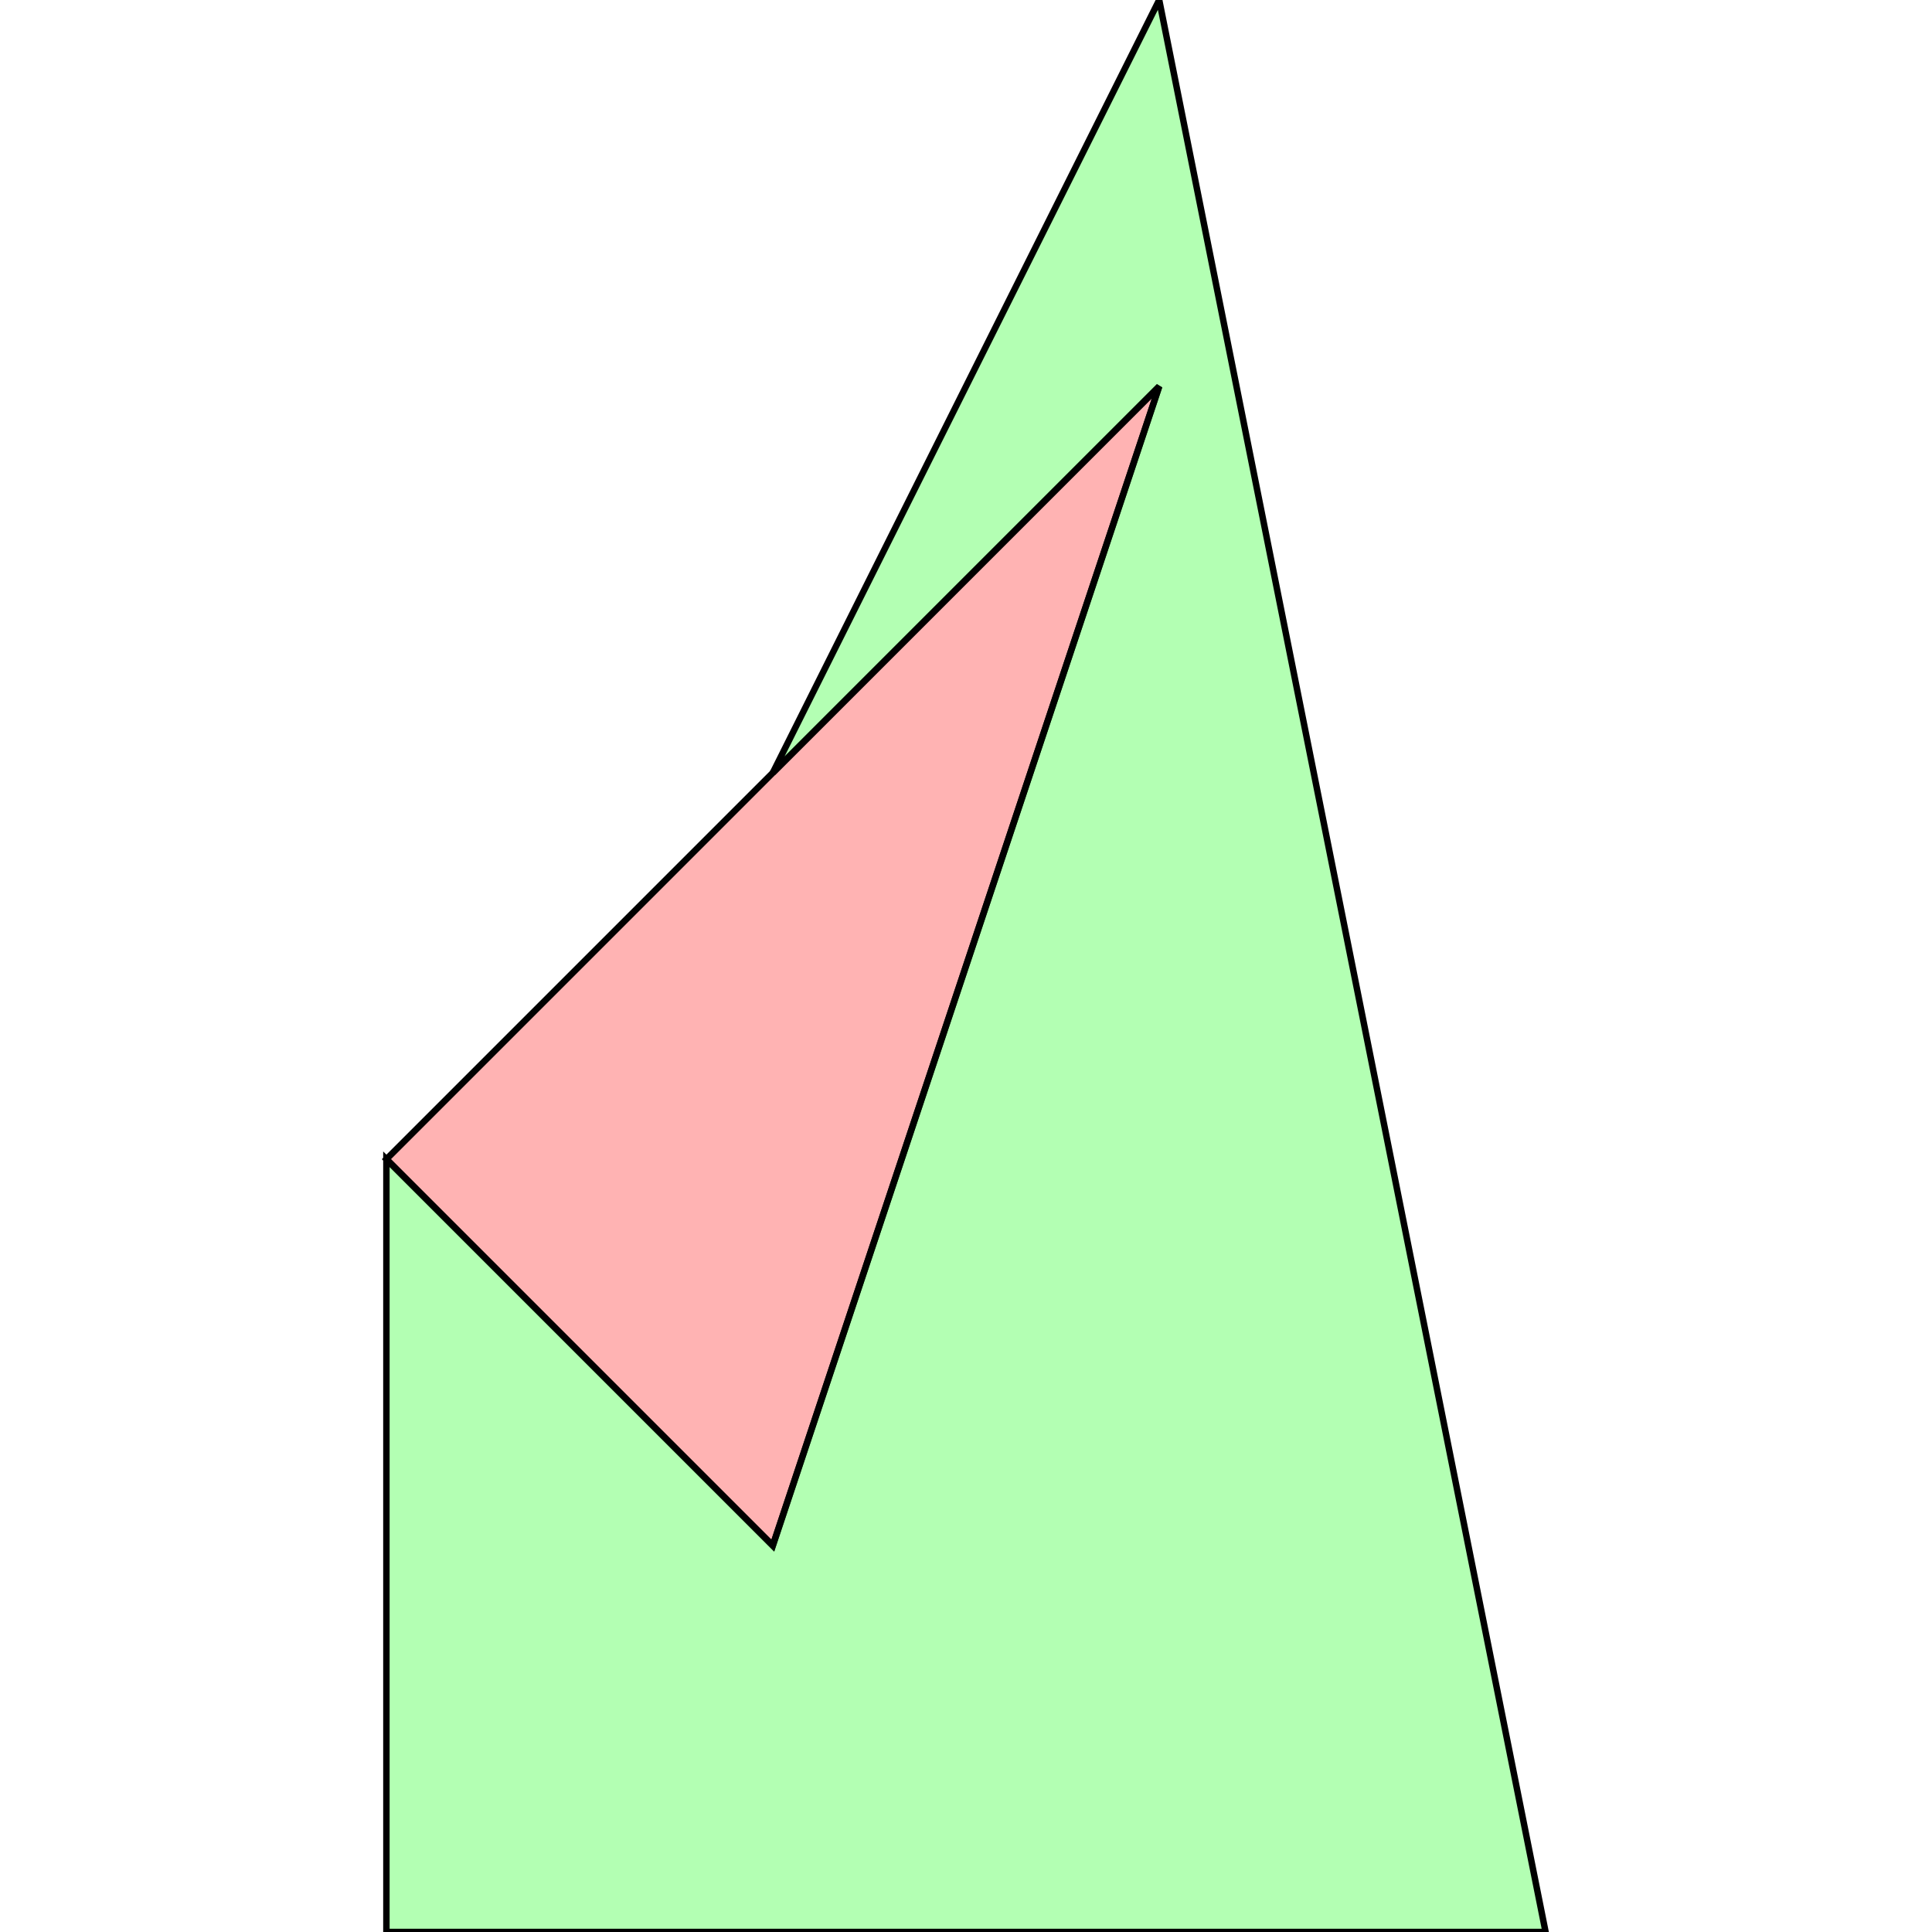 <?xml version="1.0" standalone="no"?>
<!DOCTYPE svg PUBLIC "-//W3C//DTD SVG 1.1//EN"
"http://www.w3.org/Graphics/SVG/1.1/DTD/svg11.dtd">
<svg viewBox="0 0 300 300" version="1.1"
xmlns="http://www.w3.org/2000/svg"
xmlns:xlink="http://www.w3.org/1999/xlink">
<g fill-rule="evenodd"><path d="M 60,180 L 180,60 L 120,240 L 60,180 z " style="fill-opacity:0.3;fill:rgb(255,0,0);stroke:rgb(0,0,0);stroke-width:1"/></g>
<g fill-rule="evenodd"><path d="M 60,300 L 60,180 L 120,240 L 180,60 L 120,120 L 180,0 L 240,300 L 60,300 z " style="fill-opacity:0.3;fill:rgb(0,255,0);stroke:rgb(0,0,0);stroke-width:1"/></g>
</svg>

